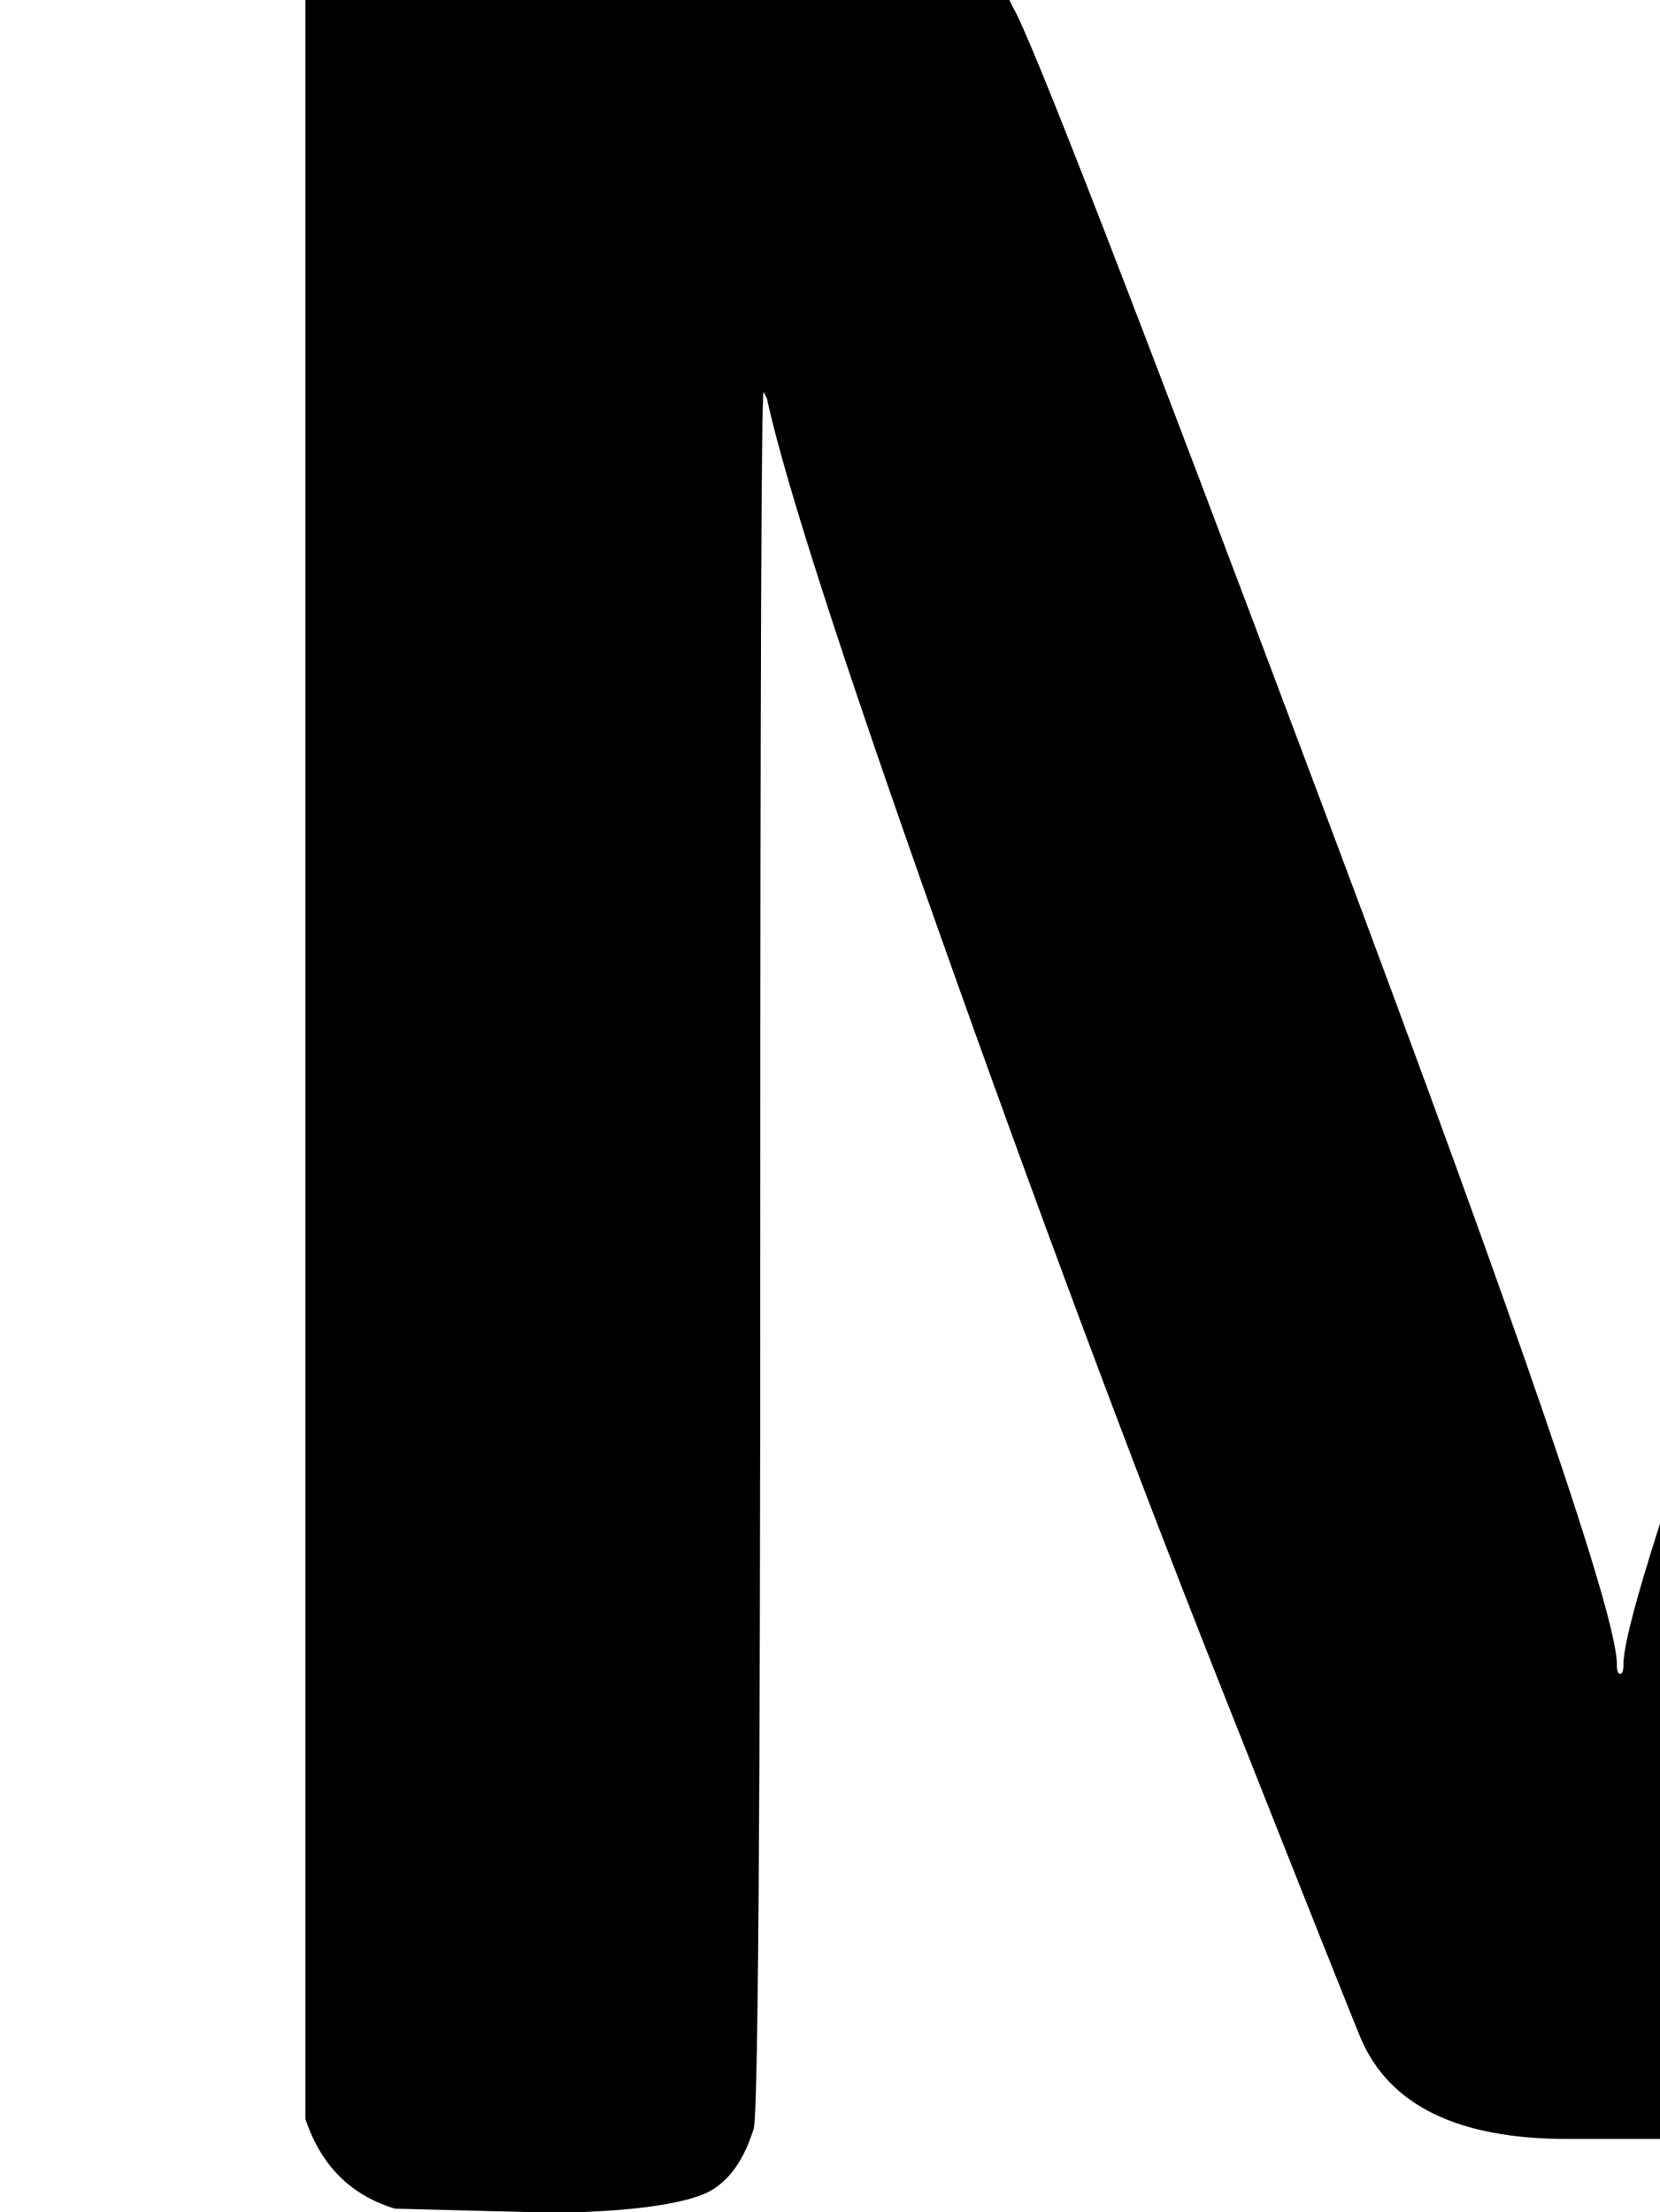 <svg xmlns="http://www.w3.org/2000/svg" role="img" focusable="false" viewBox="0 -666 500 666"
    xmlns:xlink="http://www.w3.org/1999/xlink" aria-hidden="true" style="vertical-align: 0px;">
    <defs>
        <path id="MJX-2-TEX-N-120288" d="M92 667Q98 684 109 689T146 695Q152 695 167 695T192 694Q200 694 214 694T234 695Q291 695 305 664Q313 651 400 419T487 165Q487 162 488 162T489 165Q489 187 574 413T671 664Q679 680 695 688Q708 694 785 694H828Q855 694 867 689T884 669Q886 663 886 347T884 25Q876 0 832 0H817H802Q758 0 750 25Q748 31 748 293V555L746 544Q737 509 692 386T606 160T564 52Q548 22 502 22H487H472Q423 22 410 52Q407 59 367 160T283 385T231 546L230 548Q229 548 229 293Q229 31 227 25Q222 9 211 5T176 0H158L119 1Q99 7 92 28V667"></path>
    </defs>
    <g stroke="currentColor" fill="currentColor" stroke-width="0" transform="scale(1,-1)">
        <g data-mml-node="math">
            <g data-mml-node="mn">
                <use data-c="120288" xlink:href="#MJX-2-TEX-N-120288"></use>
            </g>
        </g>
    </g>
</svg>

